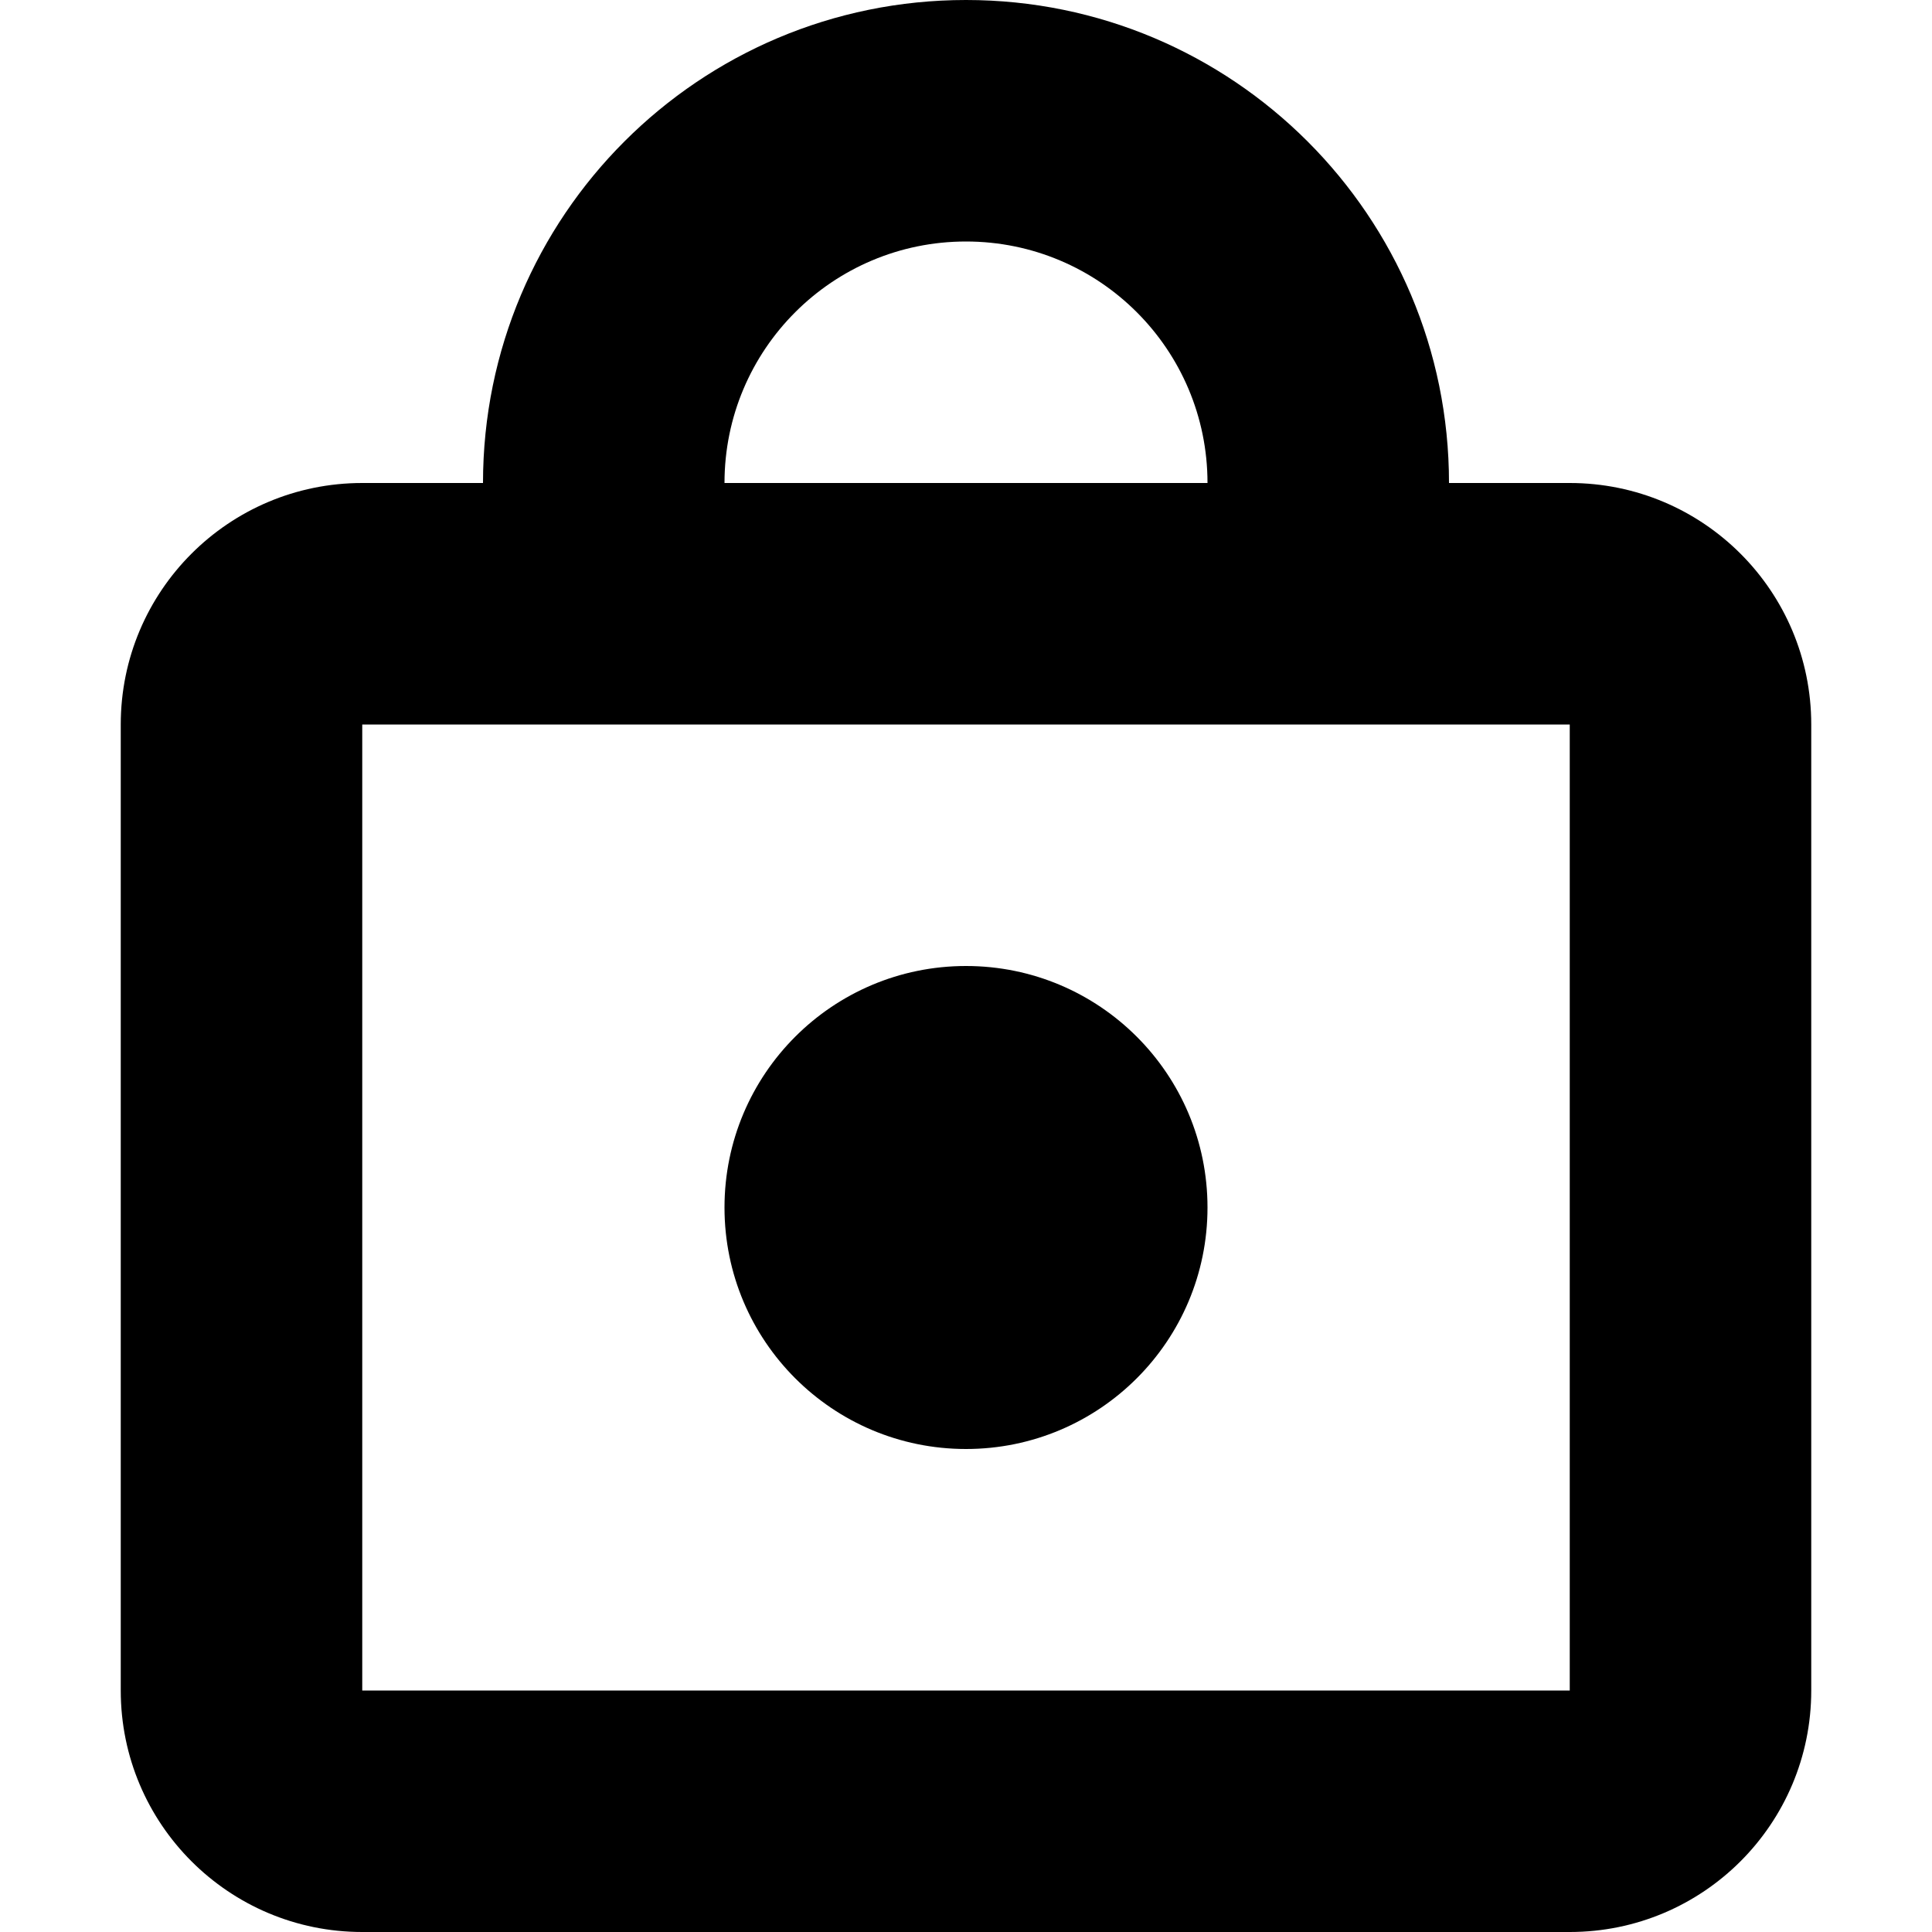 <svg width="16" height="16" viewBox="0 0 16 16" xmlns="http://www.w3.org/2000/svg">
  <title>
    lock-icon
  </title>
  <path d="M13 16H3c-1.105 0-2-.895-2-2V6c0-1.105.895-2 2-2h1c0-2.21 1.79-4 4-4s4 1.79 4 4h1c1.105 0 2 .895 2 2v8c0 1.105-.895 2-2 2zM8 2c-1.105 0-2 .895-2 2h4c0-1.105-.895-2-2-2zm5 4H3v8h10V6zM8 8c1.105 0 2 .895 2 2s-.895 2-2 2-2-.895-2-2 .895-2 2-2z" fill="#000" fill-rule="evenodd"/>
</svg>
